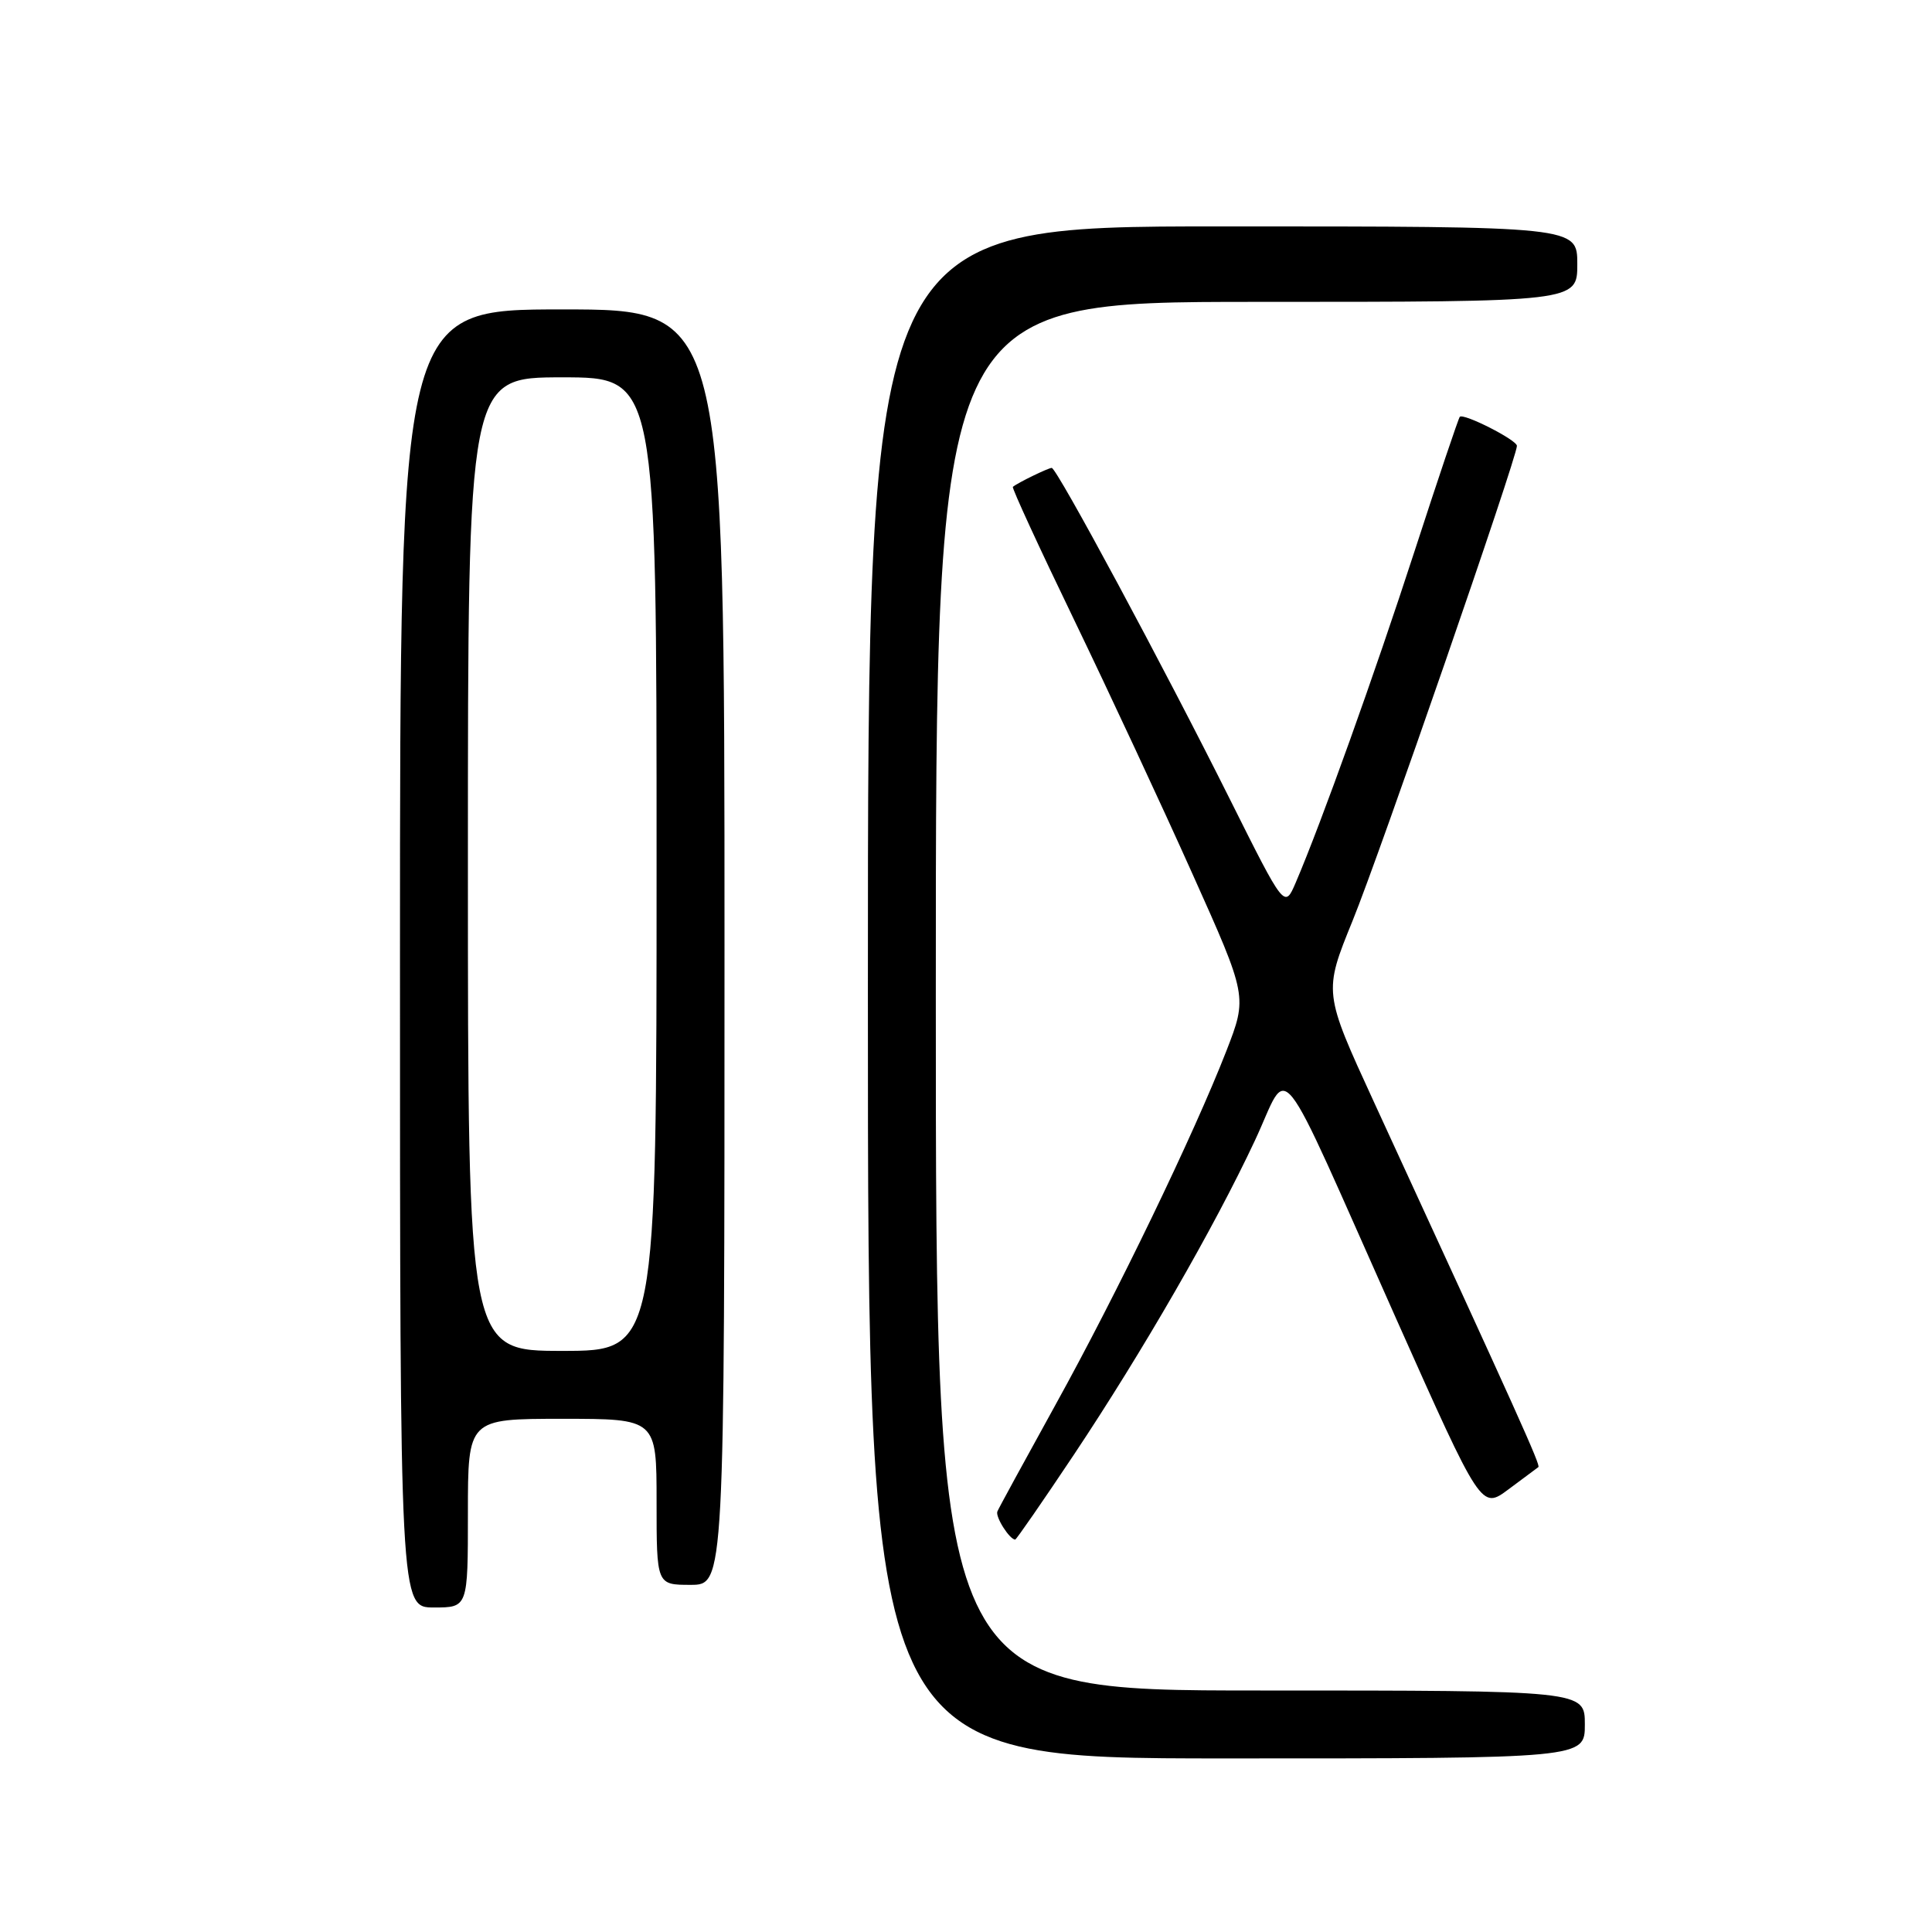 <?xml version="1.0" encoding="UTF-8" standalone="no"?>
<!DOCTYPE svg PUBLIC "-//W3C//DTD SVG 1.1//EN" "http://www.w3.org/Graphics/SVG/1.1/DTD/svg11.dtd" >
<svg xmlns="http://www.w3.org/2000/svg" xmlns:xlink="http://www.w3.org/1999/xlink" version="1.1" viewBox="0 0 256 256">
 <g >
 <path fill="currentColor"
d=" M 210.00 228.50 C 210.00 224.00 210.00 224.00 167.00 224.00 C 124.00 224.00 124.00 224.00 124.00 132.00 C 124.00 40.00 124.00 40.00 166.50 40.00 C 209.00 40.00 209.00 40.00 209.00 35.00 C 209.00 30.00 209.00 30.00 162.00 30.00 C 115.00 30.00 115.00 30.00 115.00 131.50 C 115.00 233.00 115.00 233.00 162.50 233.00 C 210.00 233.00 210.00 233.00 210.00 228.50 Z  M 62.00 200.50 C 62.00 188.00 62.00 188.00 74.50 188.00 C 87.00 188.00 87.00 188.00 87.00 199.00 C 87.00 210.00 87.00 210.00 91.50 210.00 C 96.00 210.00 96.00 210.00 96.00 125.50 C 96.00 41.00 96.00 41.00 74.50 41.00 C 53.00 41.00 53.00 41.00 53.00 127.00 C 53.00 213.00 53.00 213.00 57.50 213.00 C 62.00 213.00 62.00 213.00 62.00 200.50 Z  M 142.30 192.75 C 151.40 179.10 160.89 162.64 166.27 151.15 C 171.00 141.07 168.69 138.16 185.01 174.76 C 196.28 200.03 196.28 200.03 199.89 197.34 C 201.88 195.86 203.65 194.54 203.84 194.40 C 204.16 194.17 201.38 188.00 182.04 145.99 C 175.37 131.48 175.37 131.48 179.23 121.99 C 182.83 113.15 201.00 60.64 201.00 59.08 C 201.00 58.30 193.95 54.72 193.43 55.23 C 193.26 55.41 190.56 63.41 187.44 73.02 C 182.13 89.37 175.08 109.04 171.69 116.95 C 170.21 120.40 170.21 120.40 162.99 105.95 C 154.17 88.29 140.03 62.00 139.36 62.00 C 138.91 62.00 134.87 63.96 134.21 64.51 C 134.05 64.64 137.70 72.56 142.32 82.12 C 146.93 91.68 153.99 106.82 158.00 115.78 C 165.30 132.05 165.30 132.05 162.49 139.28 C 158.20 150.29 148.06 171.31 139.86 186.14 C 135.81 193.48 132.34 199.83 132.16 200.27 C 131.85 200.97 133.78 204.00 134.52 204.00 C 134.67 204.00 138.17 198.94 142.30 192.75 Z  M 62.00 114.50 C 62.00 50.00 62.00 50.00 74.50 50.00 C 87.00 50.00 87.00 50.00 87.00 114.50 C 87.00 179.00 87.00 179.00 74.50 179.00 C 62.00 179.00 62.00 179.00 62.00 114.50 Z "/>
</g>
</svg>
